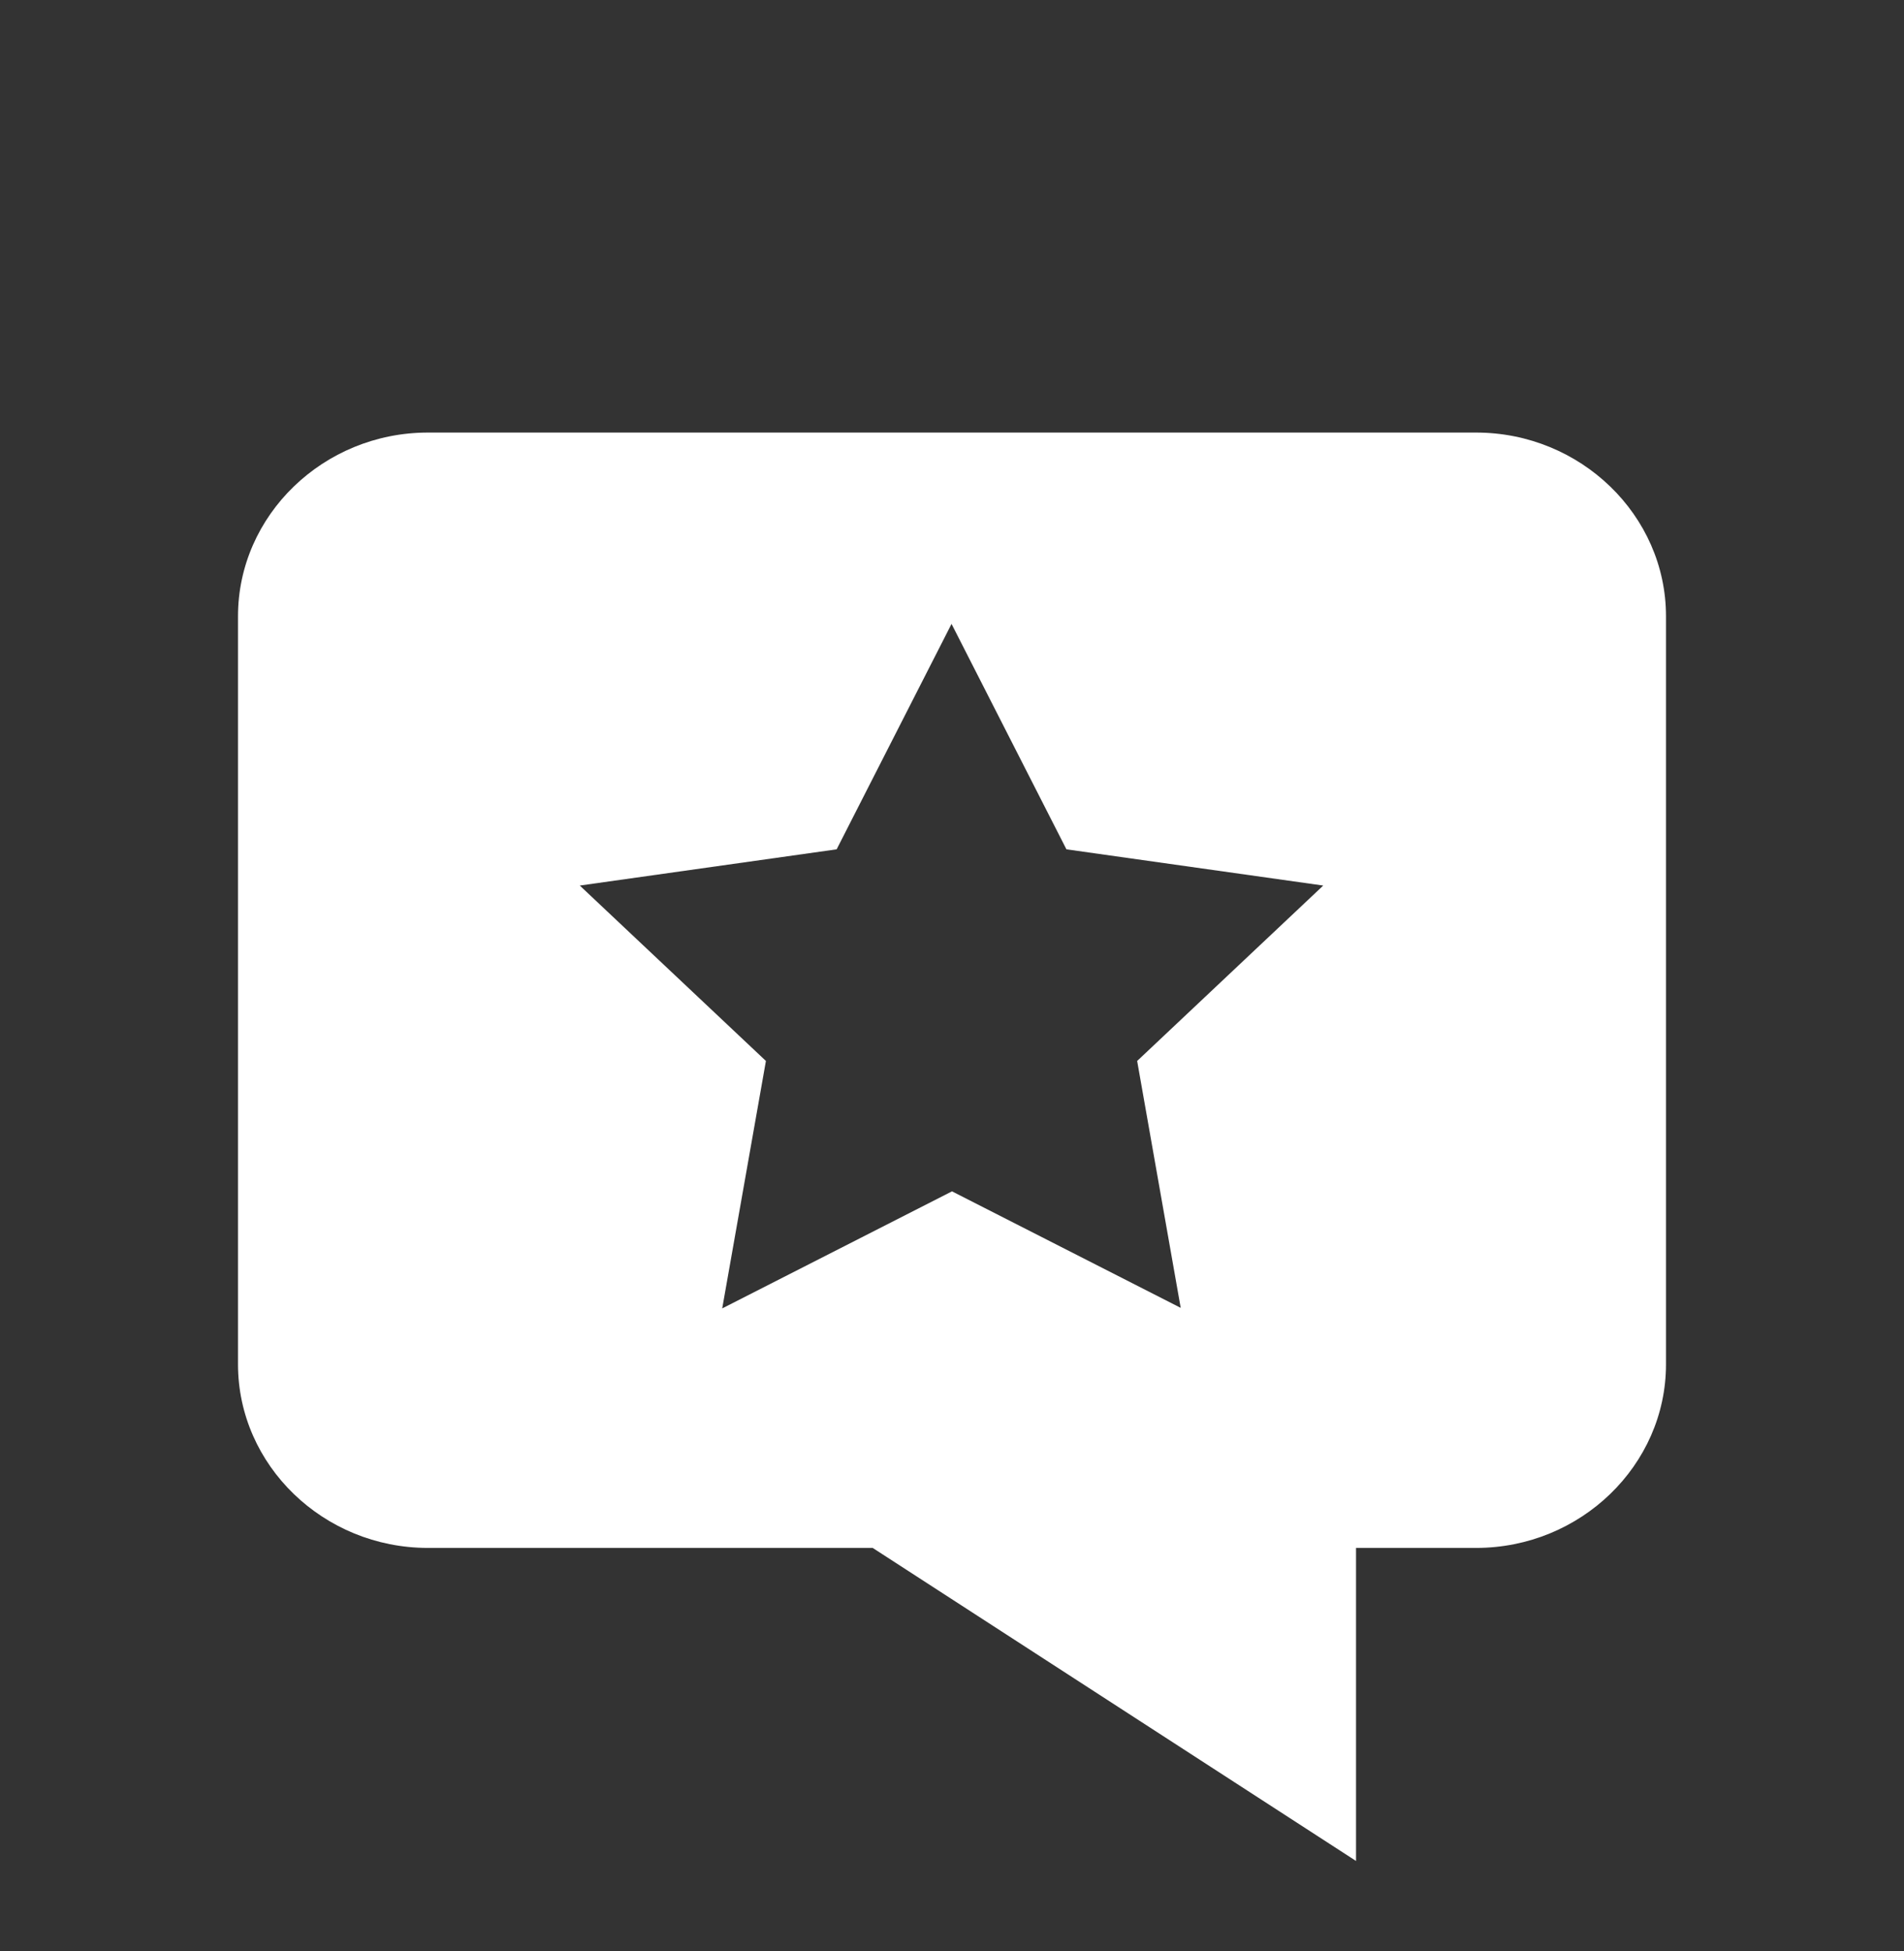 <svg xmlns="http://www.w3.org/2000/svg" width="41" height="42" viewBox="0 0 41 42" fill="none">
<rect x="0" y="0" width="41" height="42" fill="#333333" stroke="none"/>
<g clip-path="url(#clip0_836_18943)">
<path d="M31.786 9.312H9.214C6.965 9.312 5.125 11.092 5.125 13.266V29.37C5.125 31.544 6.965 33.323 9.214 33.323H18.792L29.2 40.062V33.323H31.786C34.035 33.323 35.875 31.544 35.875 29.37V13.266C35.875 11.092 34.035 9.312 31.786 9.312ZM25.448 28.167L20.5 25.647L15.552 28.167L16.493 22.84L12.485 19.064L18.016 18.284L20.49 13.431L22.964 18.284L28.494 19.064L24.487 22.84L25.427 28.167H25.448Z" fill="white"/>
</g>
<defs>
<clipPath id="clip0_836_18943">
<rect width="41" height="41" fill="white" transform="translate(0 0.77)"/>
</clipPath>
</defs>
</svg>
